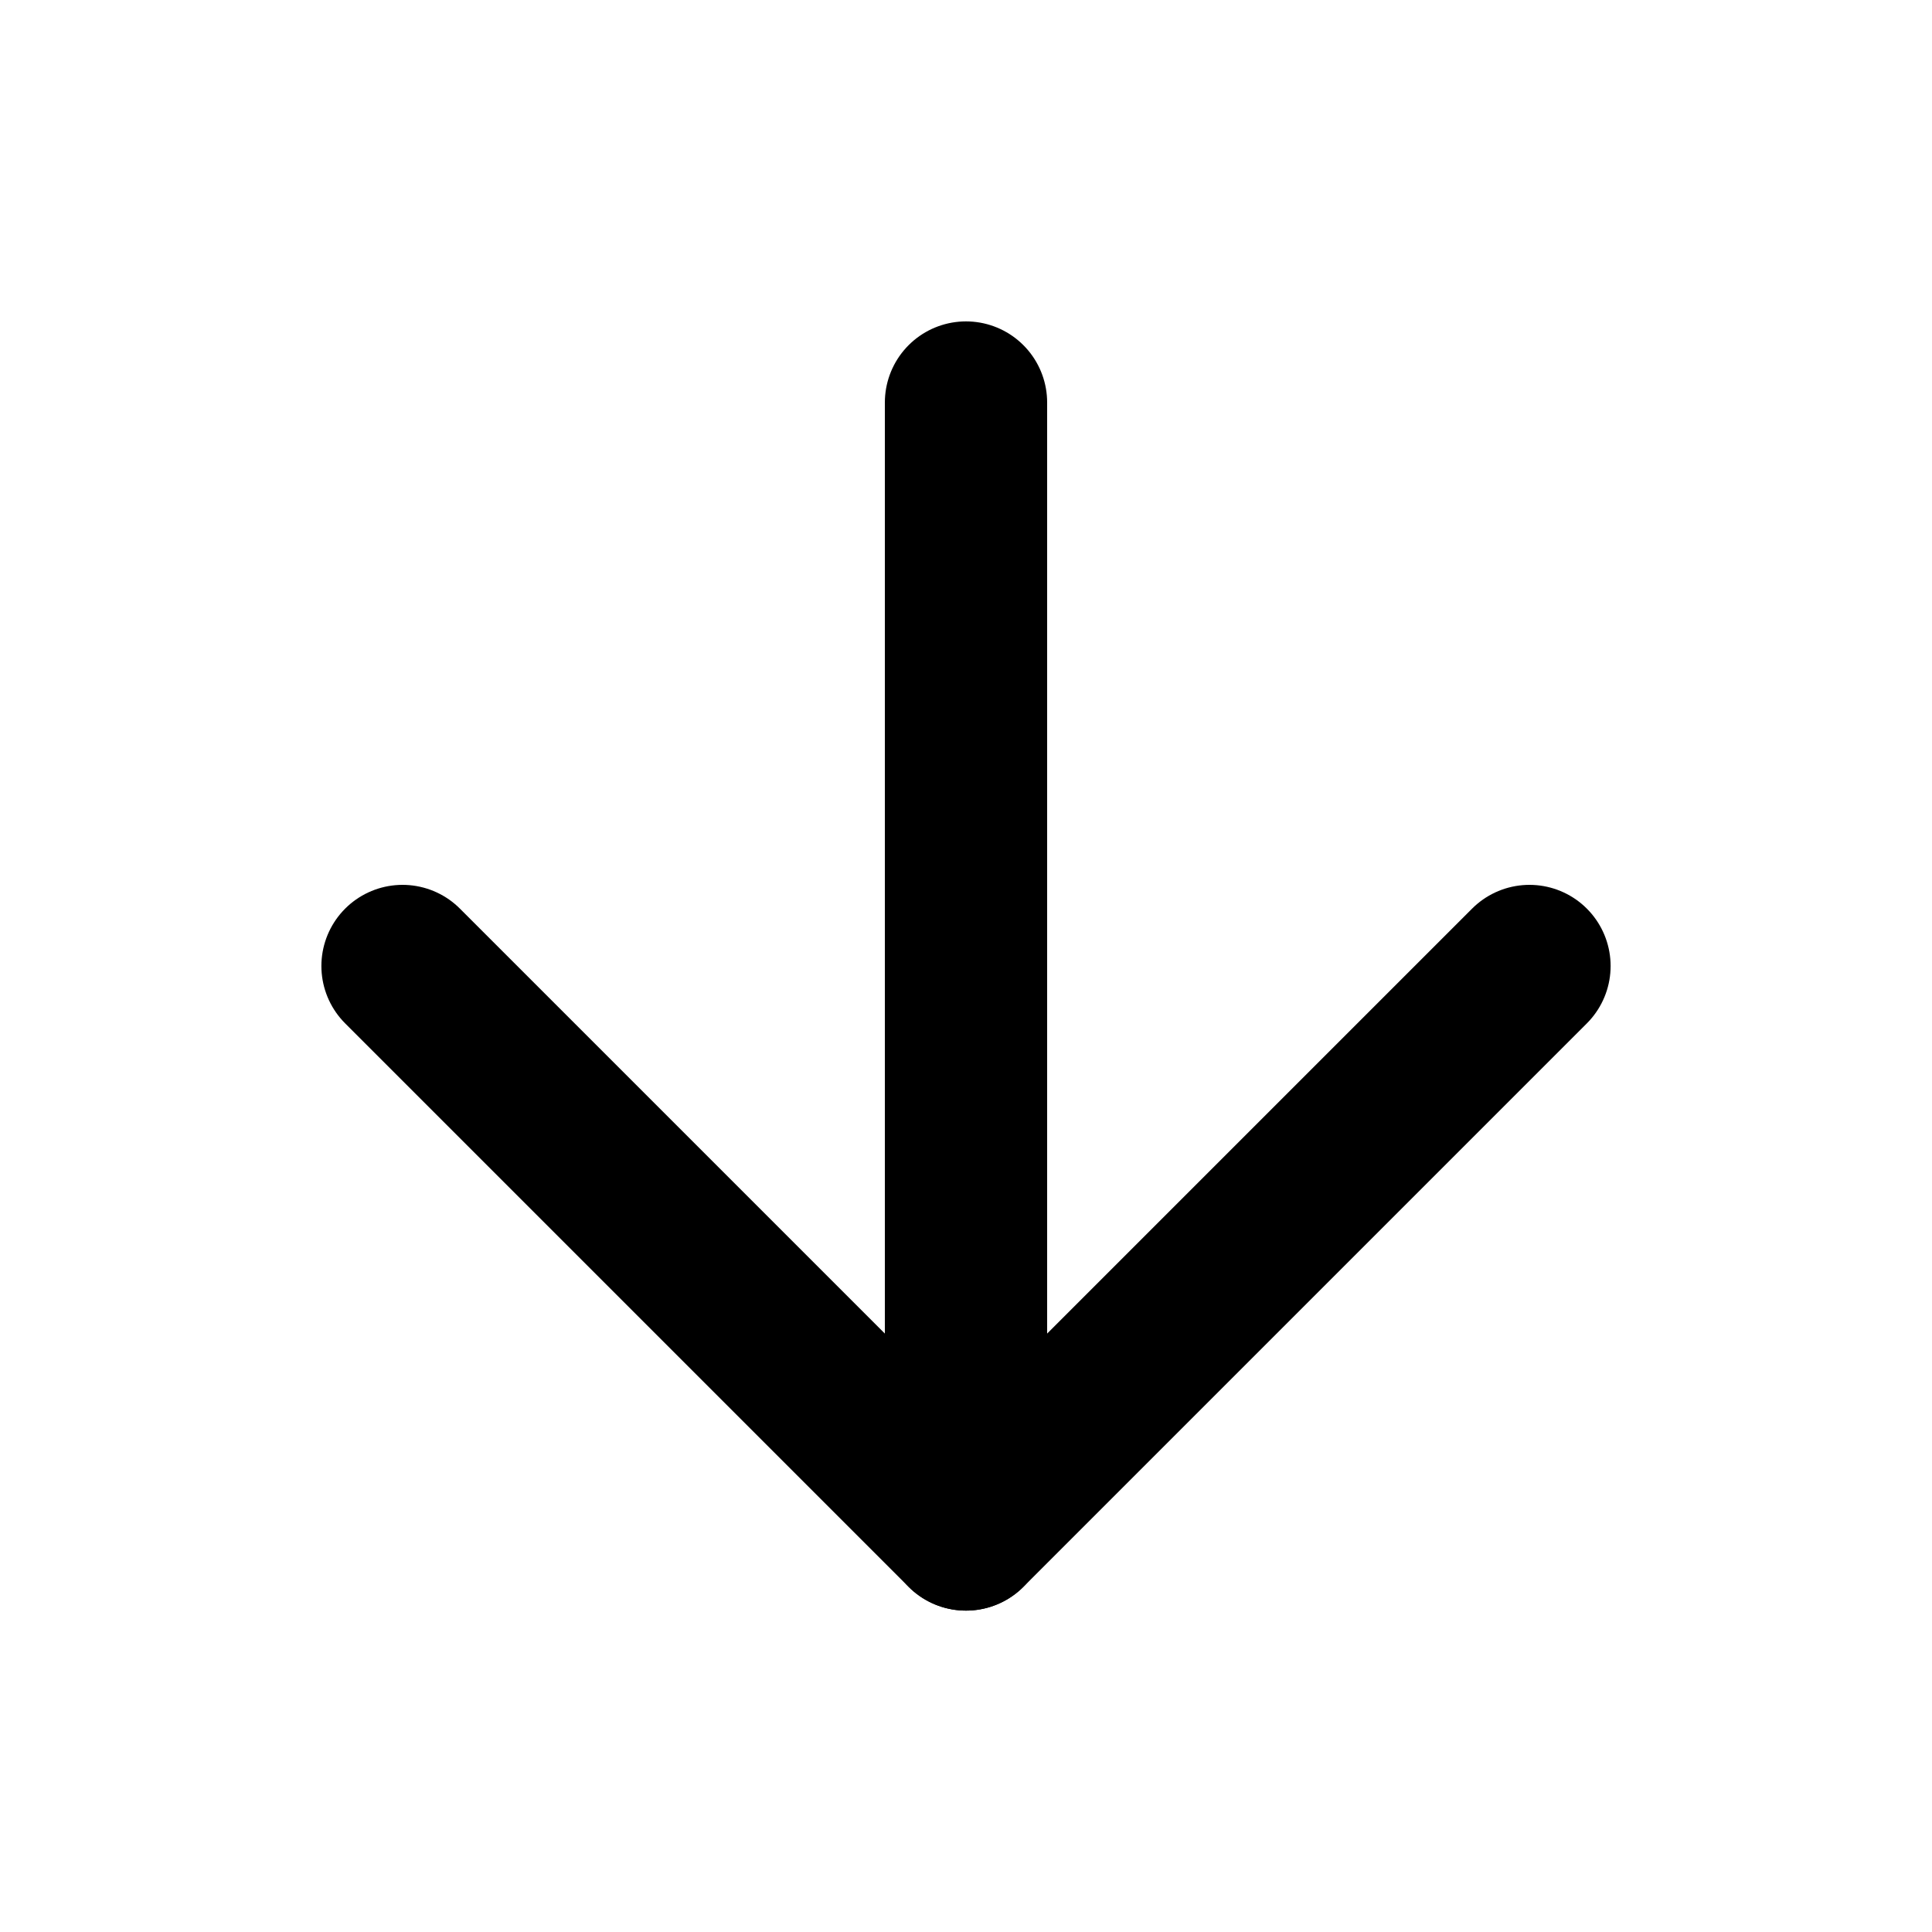 <svg width="20" height="20" viewBox="0 0 20 20" fill="none" xmlns="http://www.w3.org/2000/svg">
<path d="M10 4.167V15.833" stroke="black" stroke-width="1.68" stroke-linecap="round" stroke-linejoin="round"/>
<path d="M15.833 10L10 15.833L4.167 10" stroke="black" stroke-width="1.68" stroke-linecap="round" stroke-linejoin="round"/>
</svg>
